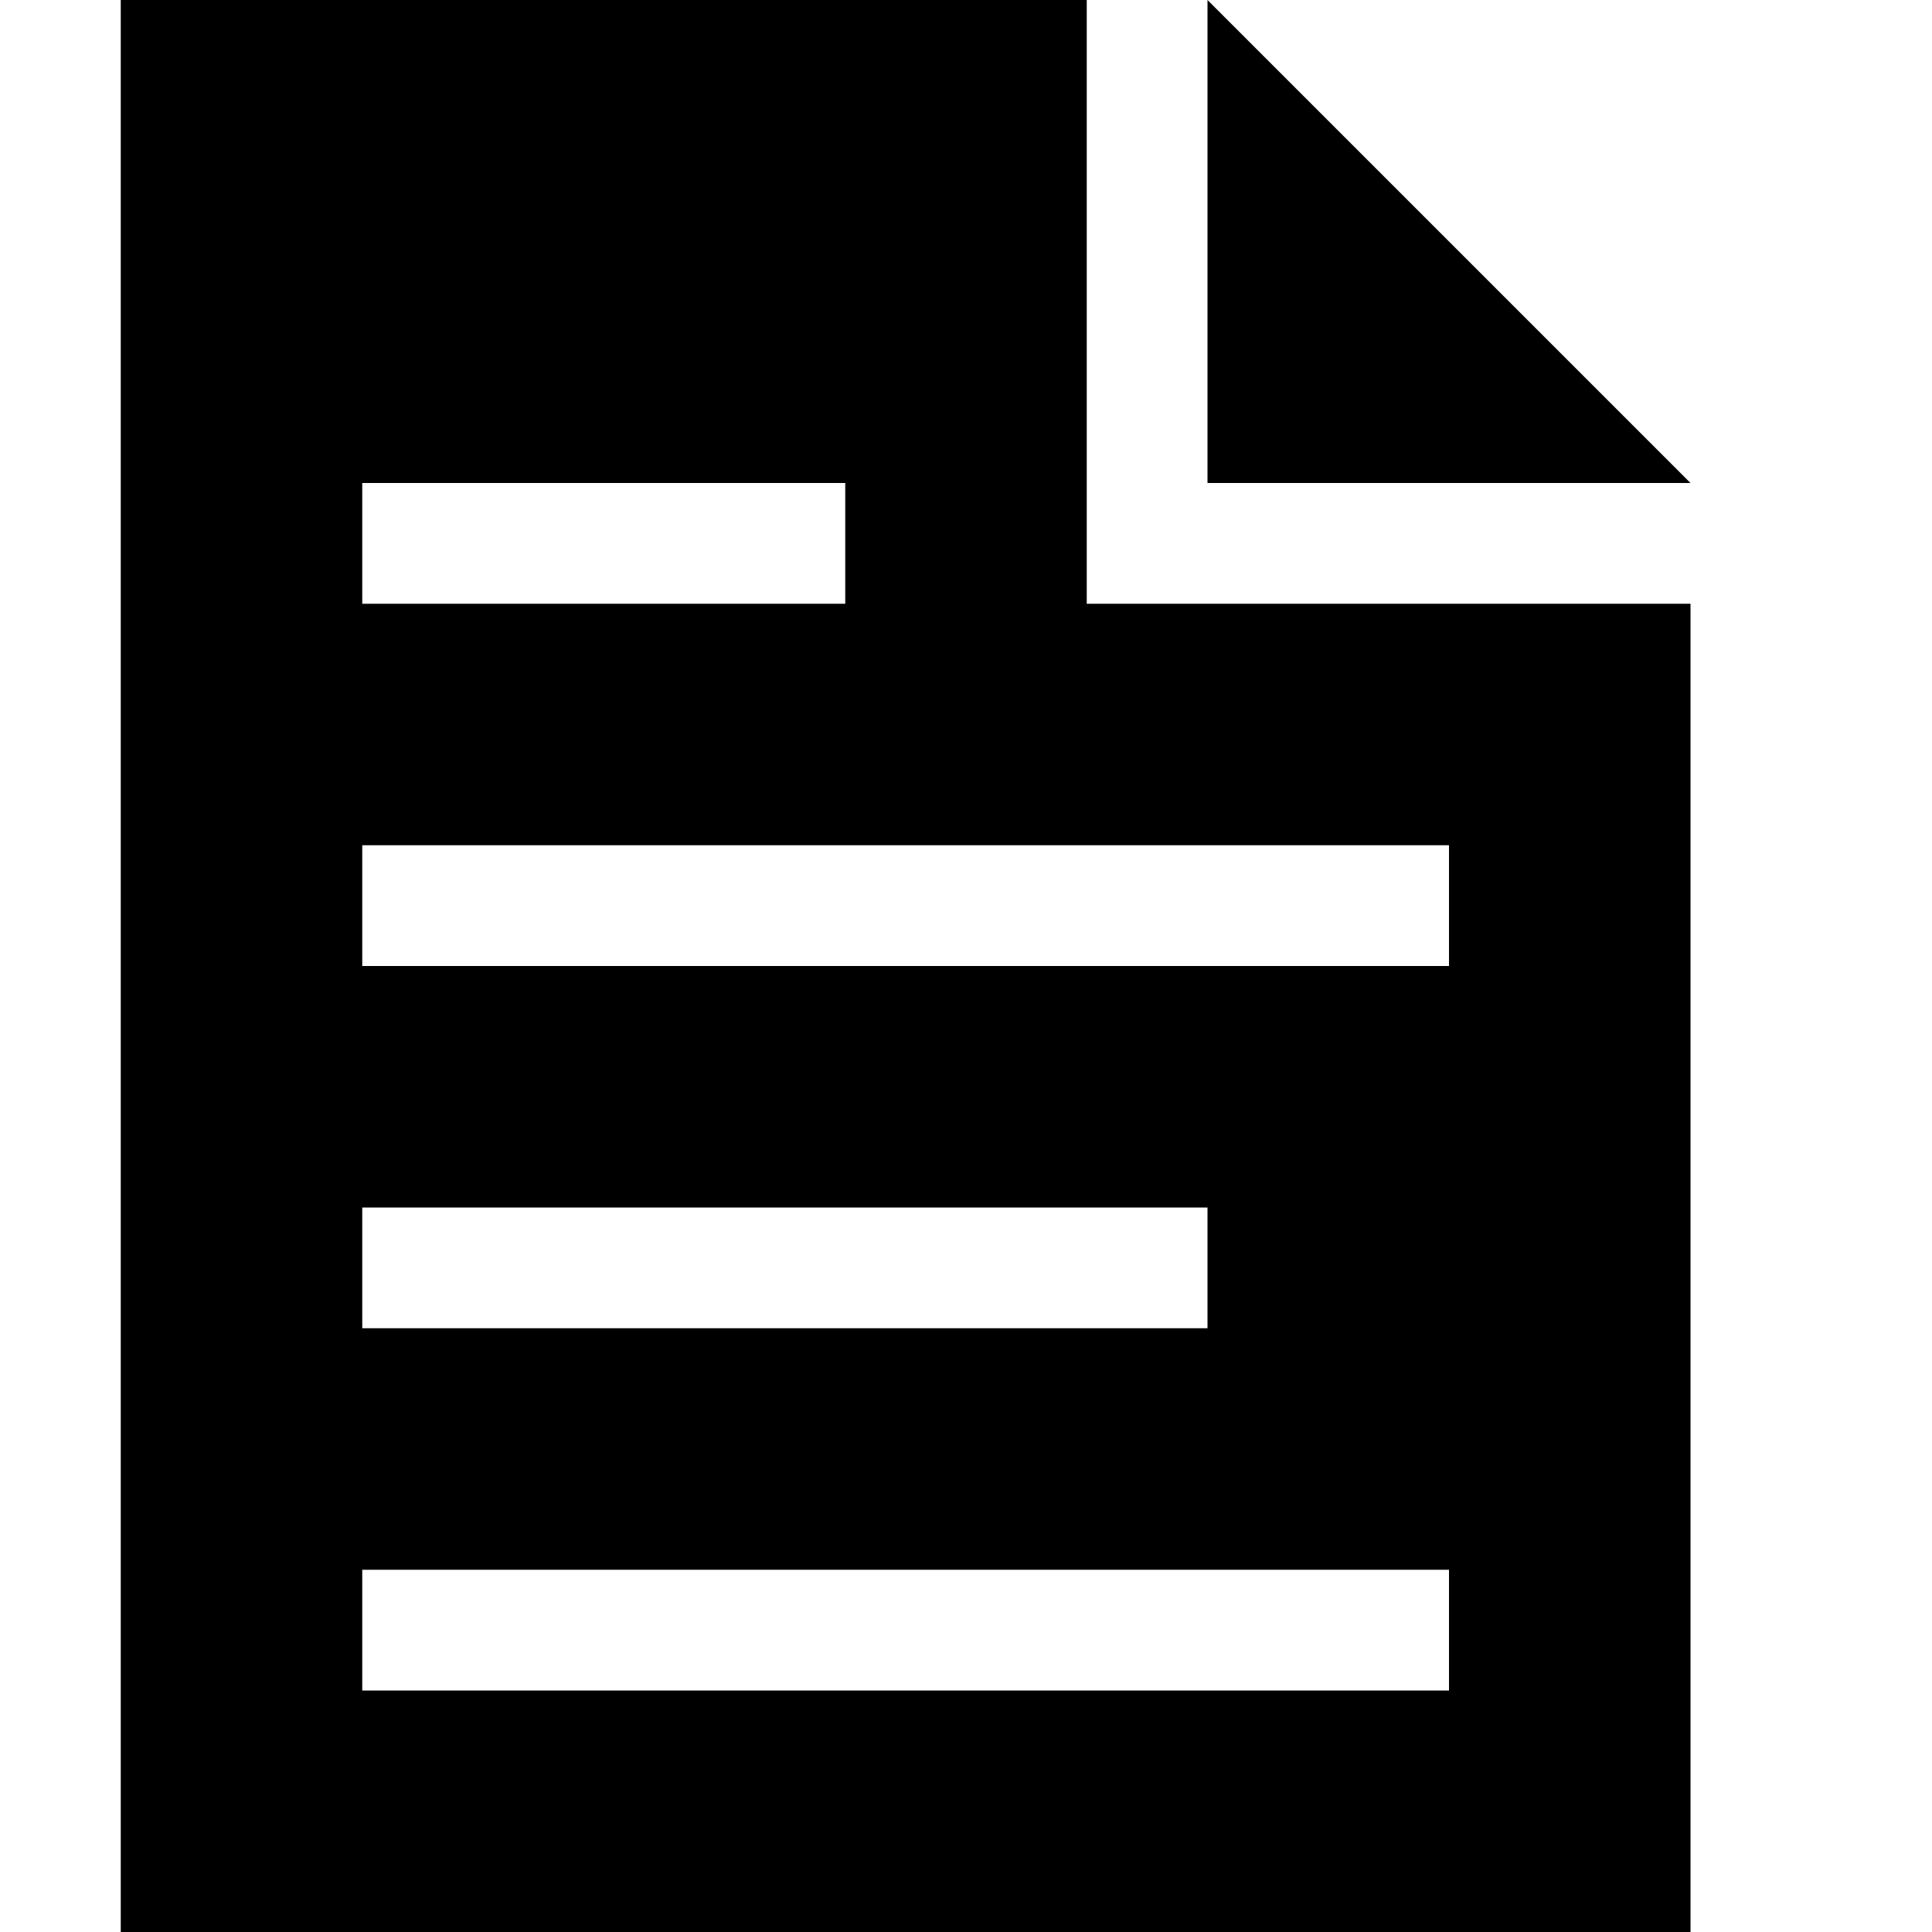 <svg xmlns="http://www.w3.org/2000/svg" version="1.1" width="16" height="16" data-icon="document" data-container-transform="translate(1)" viewBox="0 0 16 16">
  <path d="M0 0v16h13v-11h-5v-5h-8zm9 0v4h4l-4-4zm-7 4h4v1h-4v-1zm0 3h9v1h-9v-1zm0 3h7v1h-7v-1zm0 3h9v1h-9v-1z" transform="translate(1)" />
</svg>